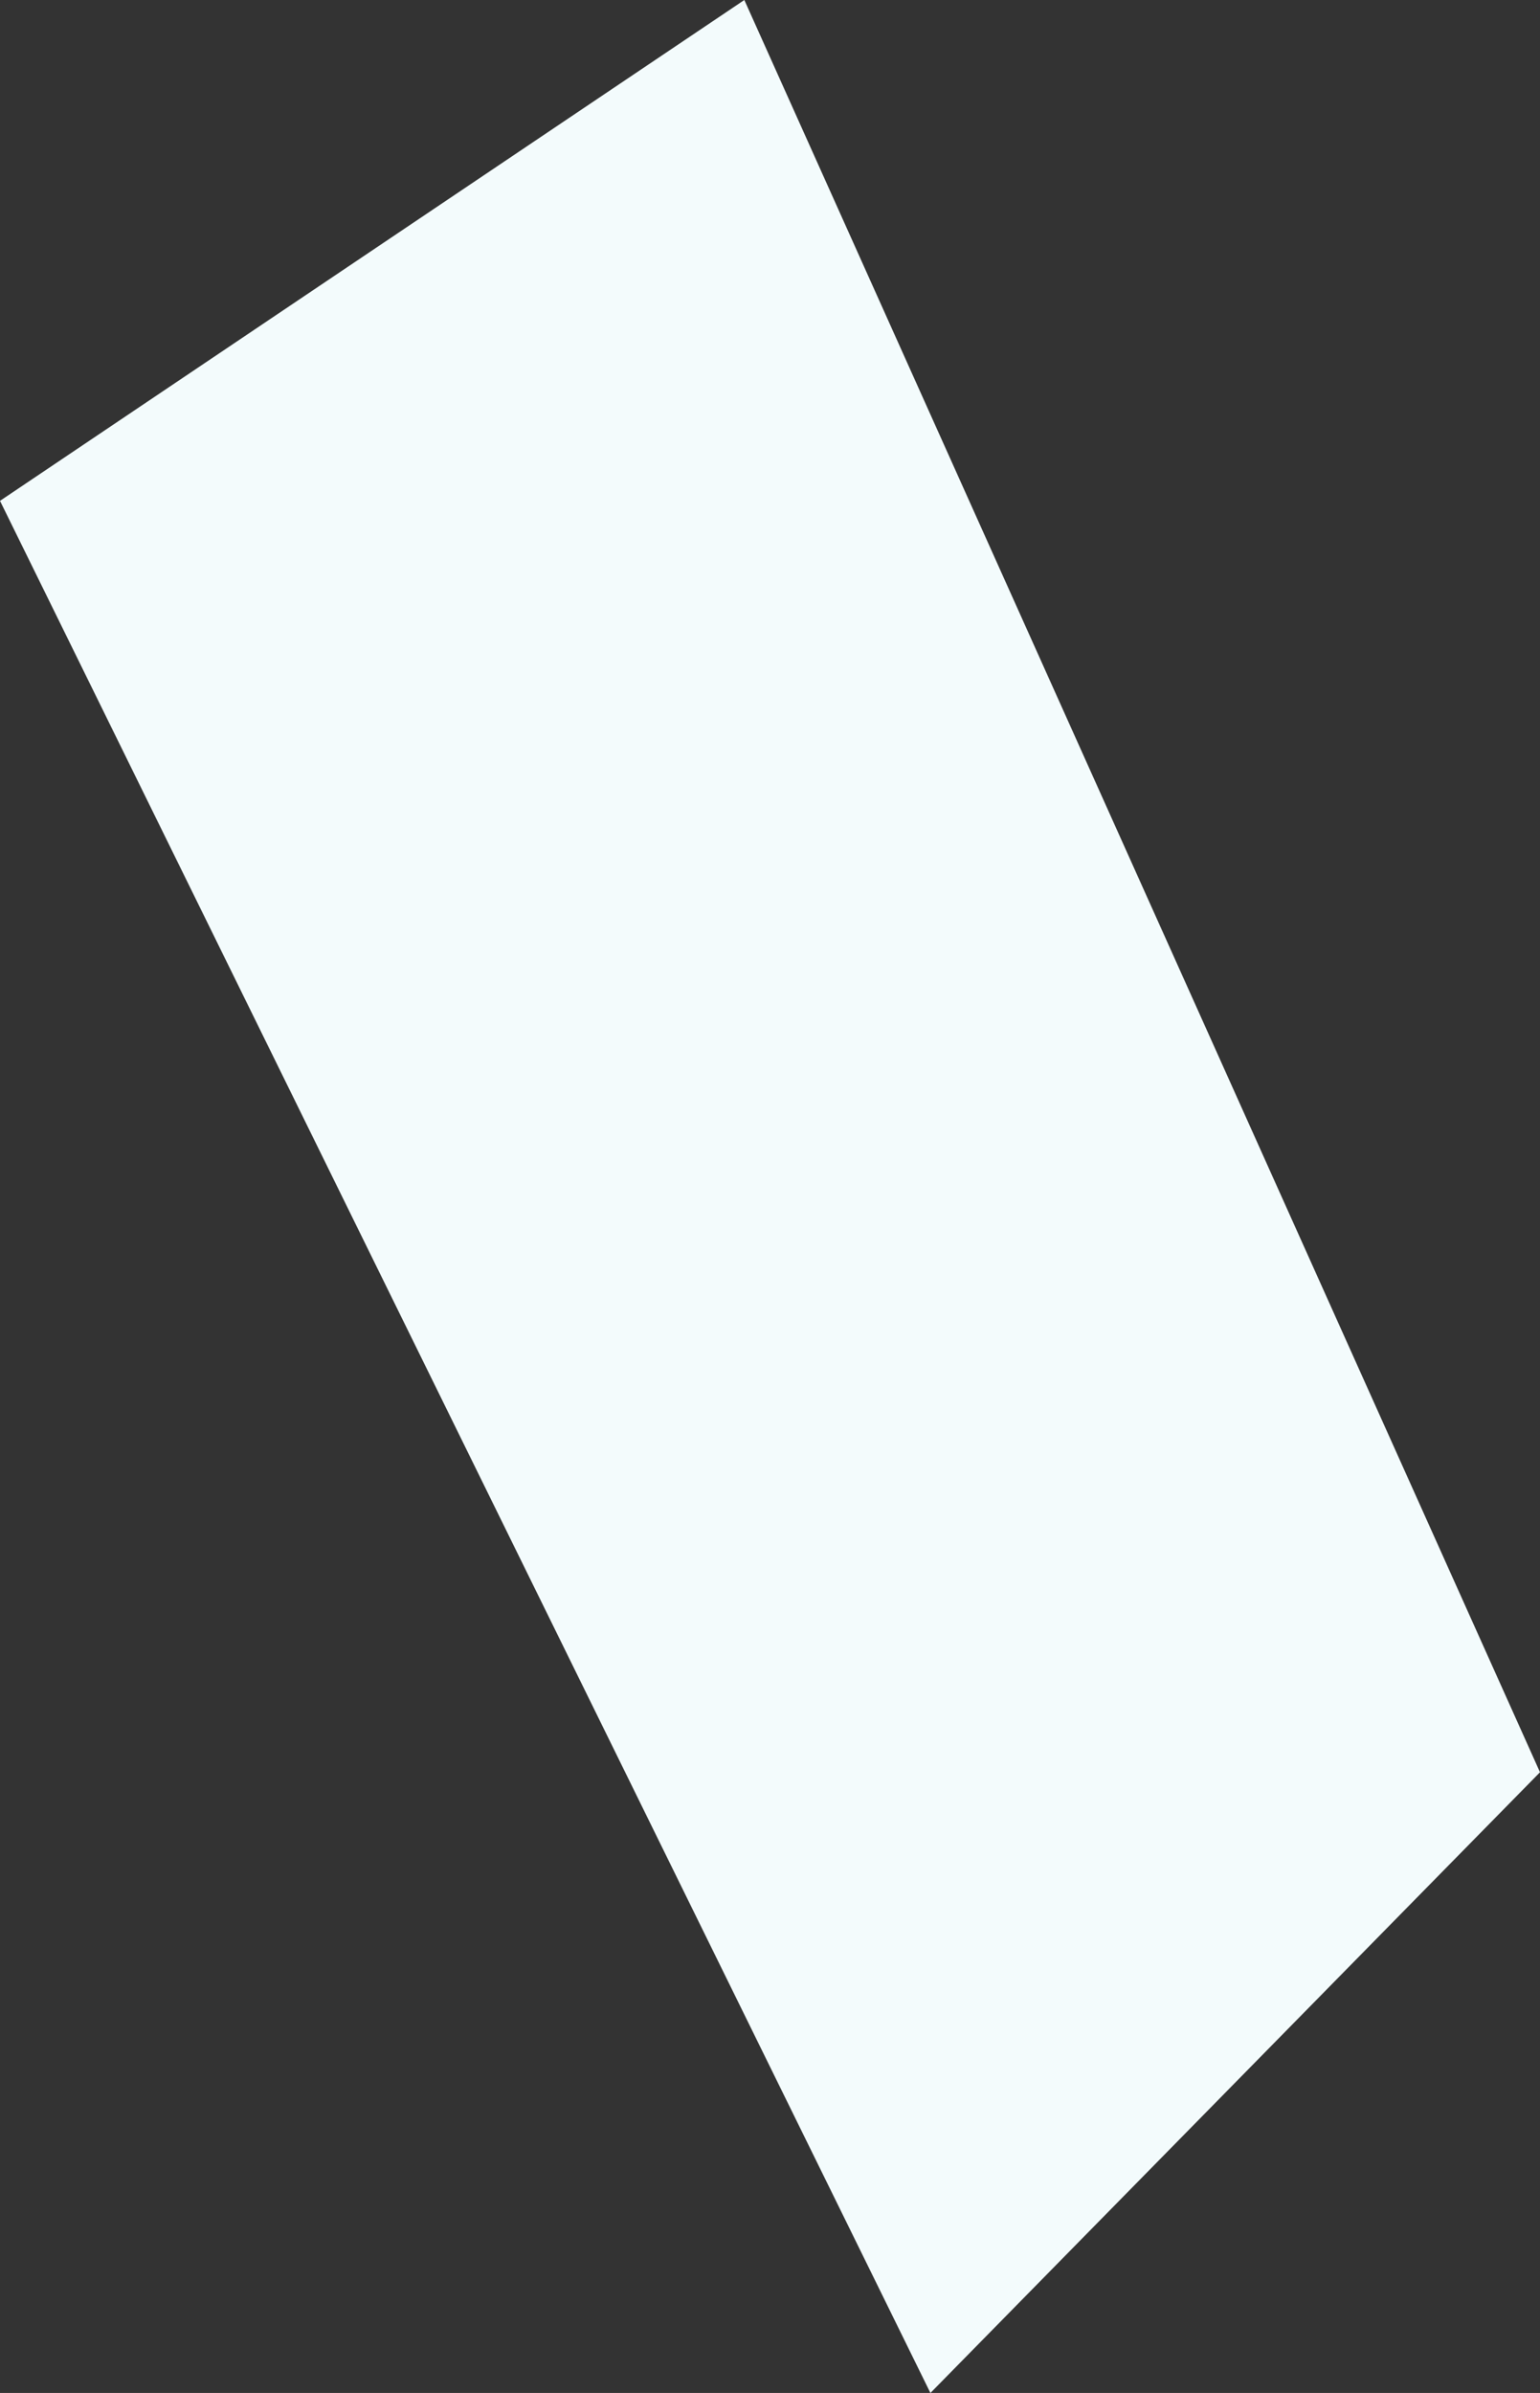 <?xml version="1.0" encoding="UTF-8" standalone="no"?>
<svg xmlns:ffdec="https://www.free-decompiler.com/flash" xmlns:xlink="http://www.w3.org/1999/xlink" ffdec:objectType="shape" height="55.9px" width="36.0px" xmlns="http://www.w3.org/2000/svg">
  <rect width="100%" height="100%" fill="#333333" stroke="none"/>
  <g transform="matrix(1.0, 0.0, 0.0, 1.0, 16.2, 29.6)">
    <path d="M5.55 26.3 L-16.2 -17.9 1.2 -29.6 19.8 11.8 5.55 26.3" fill="#f3fbfc" fill-rule="evenodd" stroke="none"/>
  </g>
</svg>
